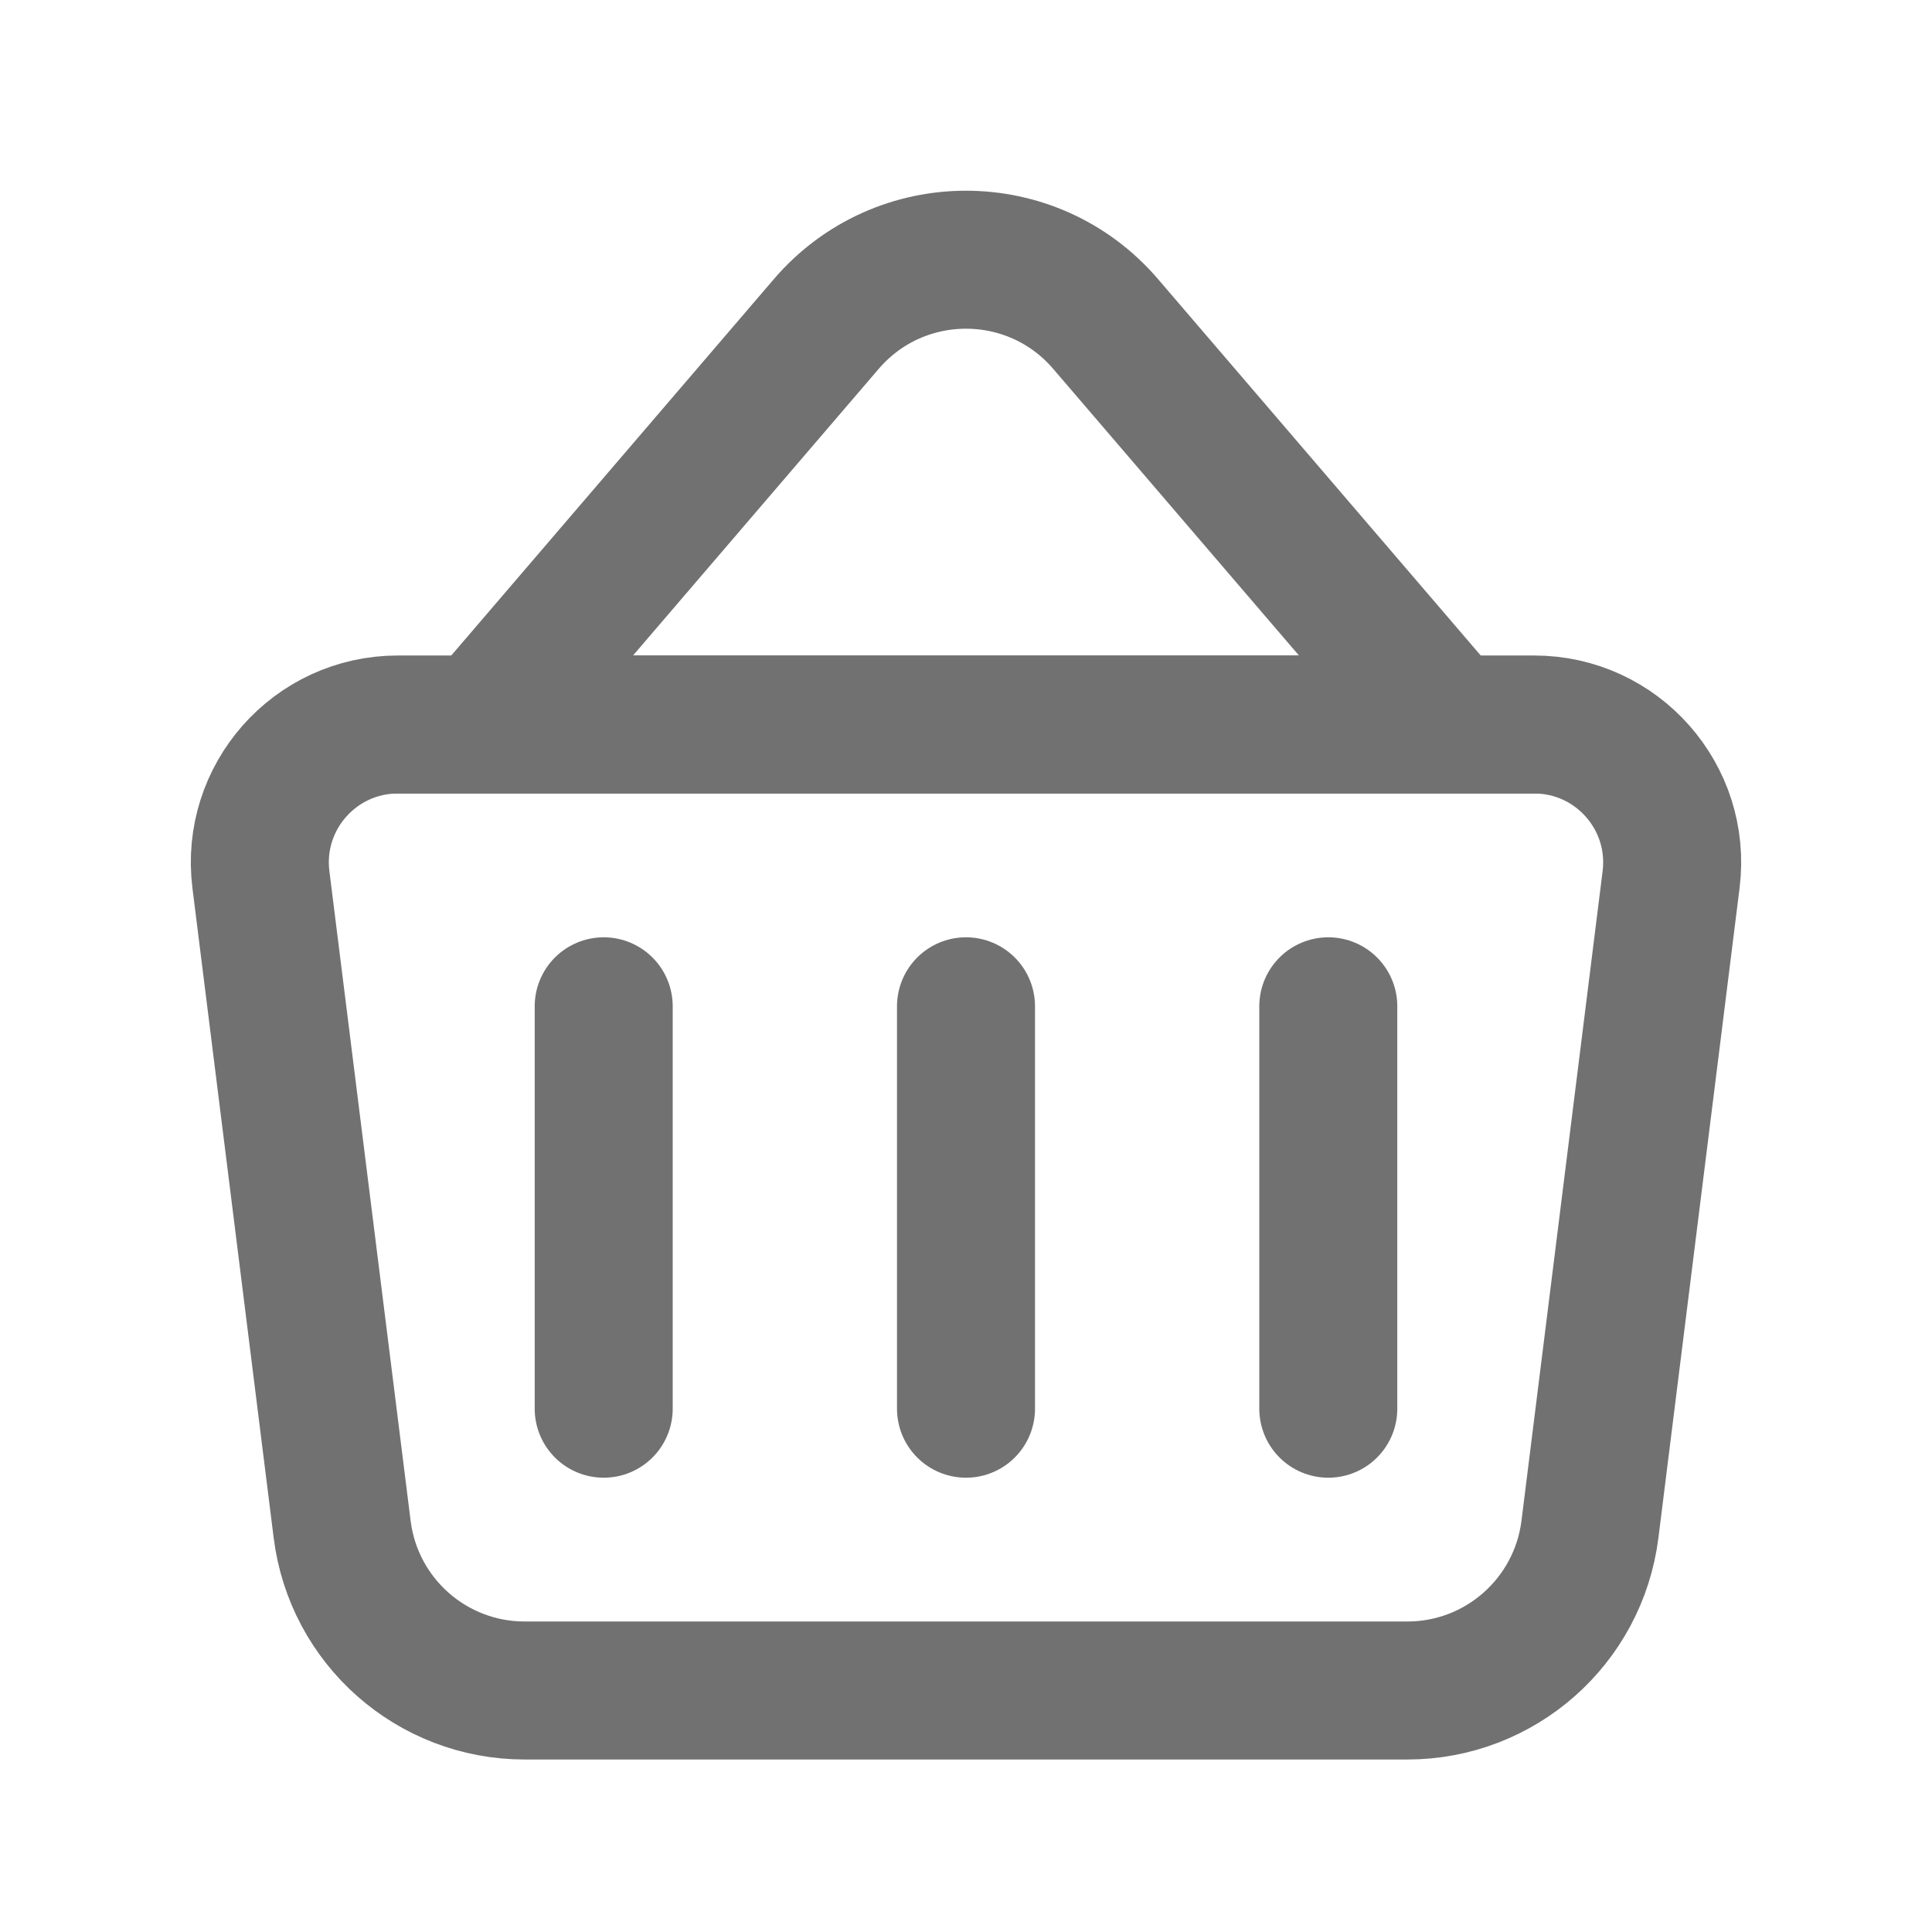 <svg width="21" height="21" viewBox="0 0 21 21" fill="none" xmlns="http://www.w3.org/2000/svg">
<path d="M2.836 9.561L3.719 16.623C3.844 17.624 4.694 18.375 5.703 18.375H15.297C16.306 18.375 17.156 17.624 17.282 16.623L18.164 9.561C18.276 8.666 17.578 7.875 16.676 7.875L4.324 7.875C3.422 7.875 2.724 8.666 2.836 9.561Z" stroke="#717171" stroke-width="1.5"/>
<path d="M5.25 7.875L8.981 3.522C9.78 2.59 11.22 2.59 12.018 3.522L15.75 7.875H5.25Z" stroke="#717171" stroke-width="1.5" stroke-linecap="round"/>
<path d="M6.562 10.938V15.312" stroke="#717171" stroke-width="1.5" stroke-linecap="round"/>
<path d="M10.5 10.938V15.312" stroke="#717171" stroke-width="1.5" stroke-linecap="round"/>
<path d="M14.438 10.938V15.312" stroke="#717171" stroke-width="1.5" stroke-linecap="round"/>
</svg>
